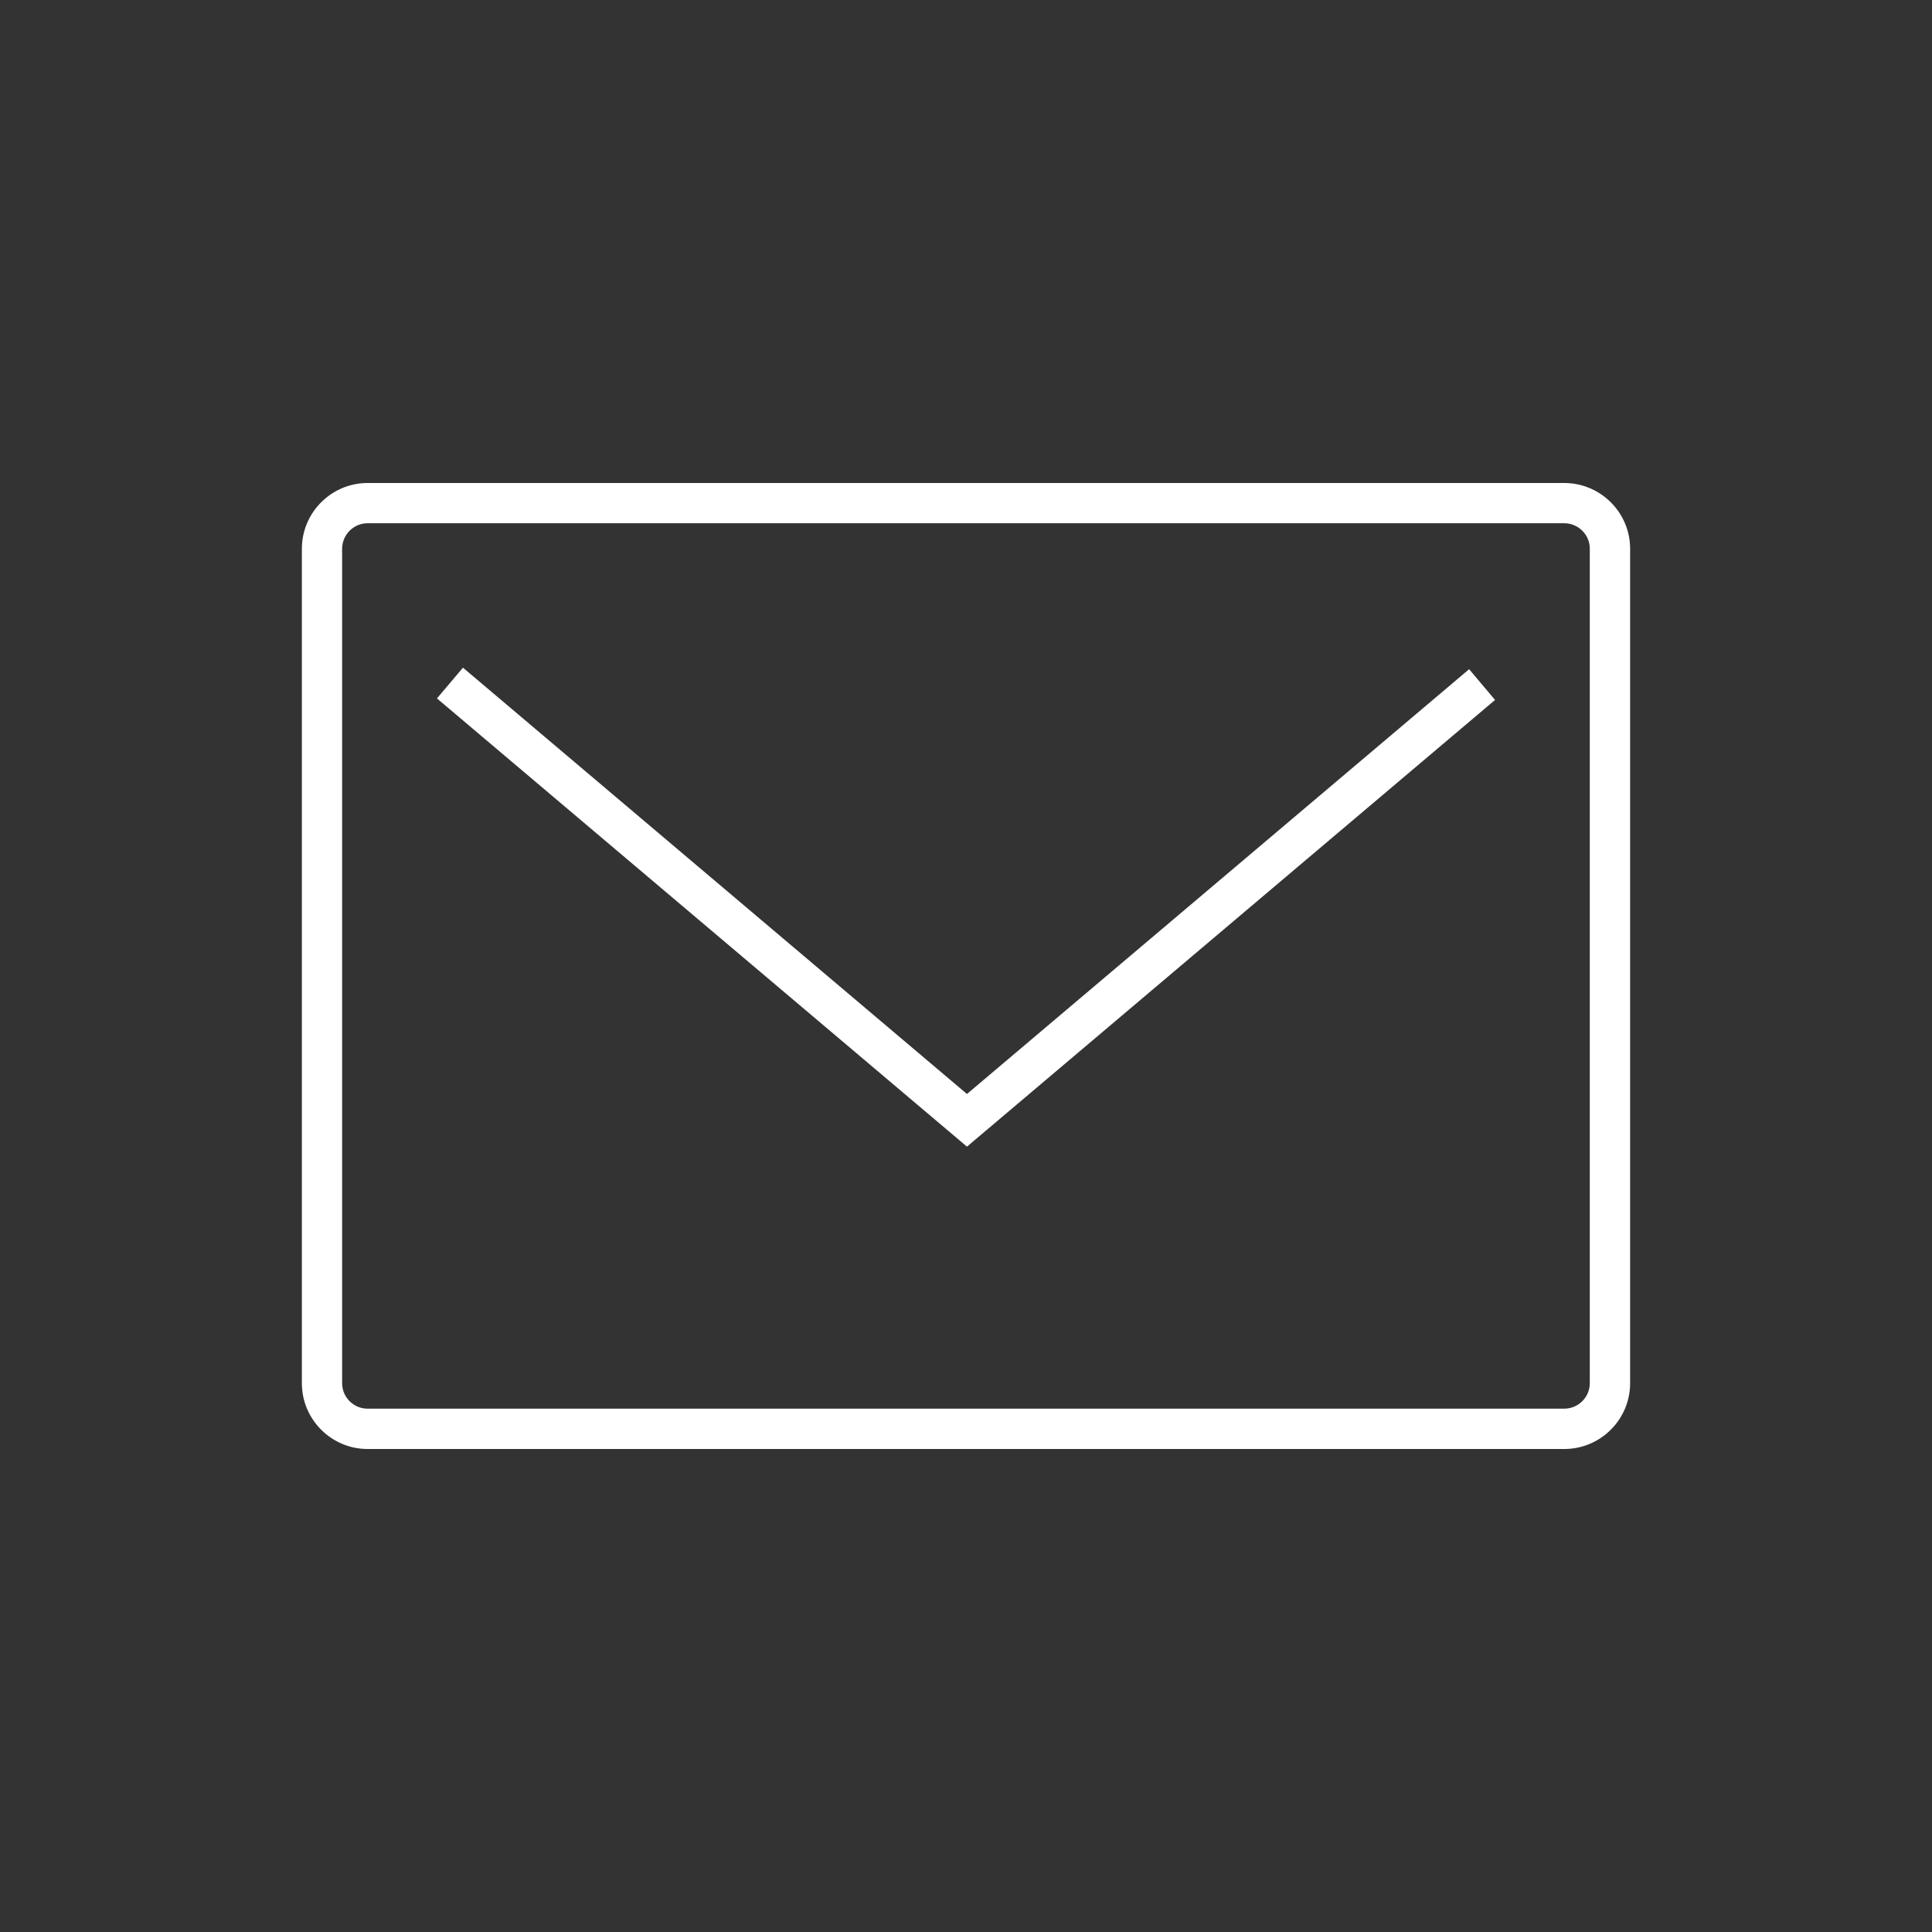 <?xml version="1.0" encoding="utf-8"?>
<!-- Generator: Adobe Illustrator 15.0.0, SVG Export Plug-In  -->
<!DOCTYPE svg PUBLIC "-//W3C//DTD SVG 1.1//EN" "http://www.w3.org/Graphics/SVG/1.1/DTD/svg11.dtd">
<svg version="1.1"
	 xmlns="http://www.w3.org/2000/svg" xmlns:xlink="http://www.w3.org/1999/xlink" xmlns:a="http://ns.adobe.com/AdobeSVGViewerExtensions/3.0/"
	 x="0px" y="0px" width="24px" height="24px" viewBox="-3.75 -6 24 24" enable-background="new -3.75 -6 24 24"
	 xml:space="preserve">
<rect x="-3.75" y="-6" width="24" height="24" fill="#333333" stroke="none"/>
<defs>
</defs>
<path fill="#FFFFFF" d="M0.816,0.5C0.642,0.5,0.5,0.643,0.5,0.817v10.366c0,0.174,0.142,0.316,0.316,0.316h14.865
	c0.176,0,0.318-0.143,0.318-0.316V0.817C16,0.643,15.857,0.5,15.682,0.5H0.816z M15.682,12H0.816C0.367,12,0,11.633,0,11.184V0.817
	C0,0.367,0.367,0,0.816,0h14.865C16.133,0,16.5,0.367,16.5,0.817v10.366C16.5,11.633,16.133,12,15.682,12"/>
<polygon fill="#FFFFFF" points="8.262,8.244 1.678,2.676 2.001,2.294 8.262,7.59 14.5,2.313 14.822,2.695 "/>
</svg>
